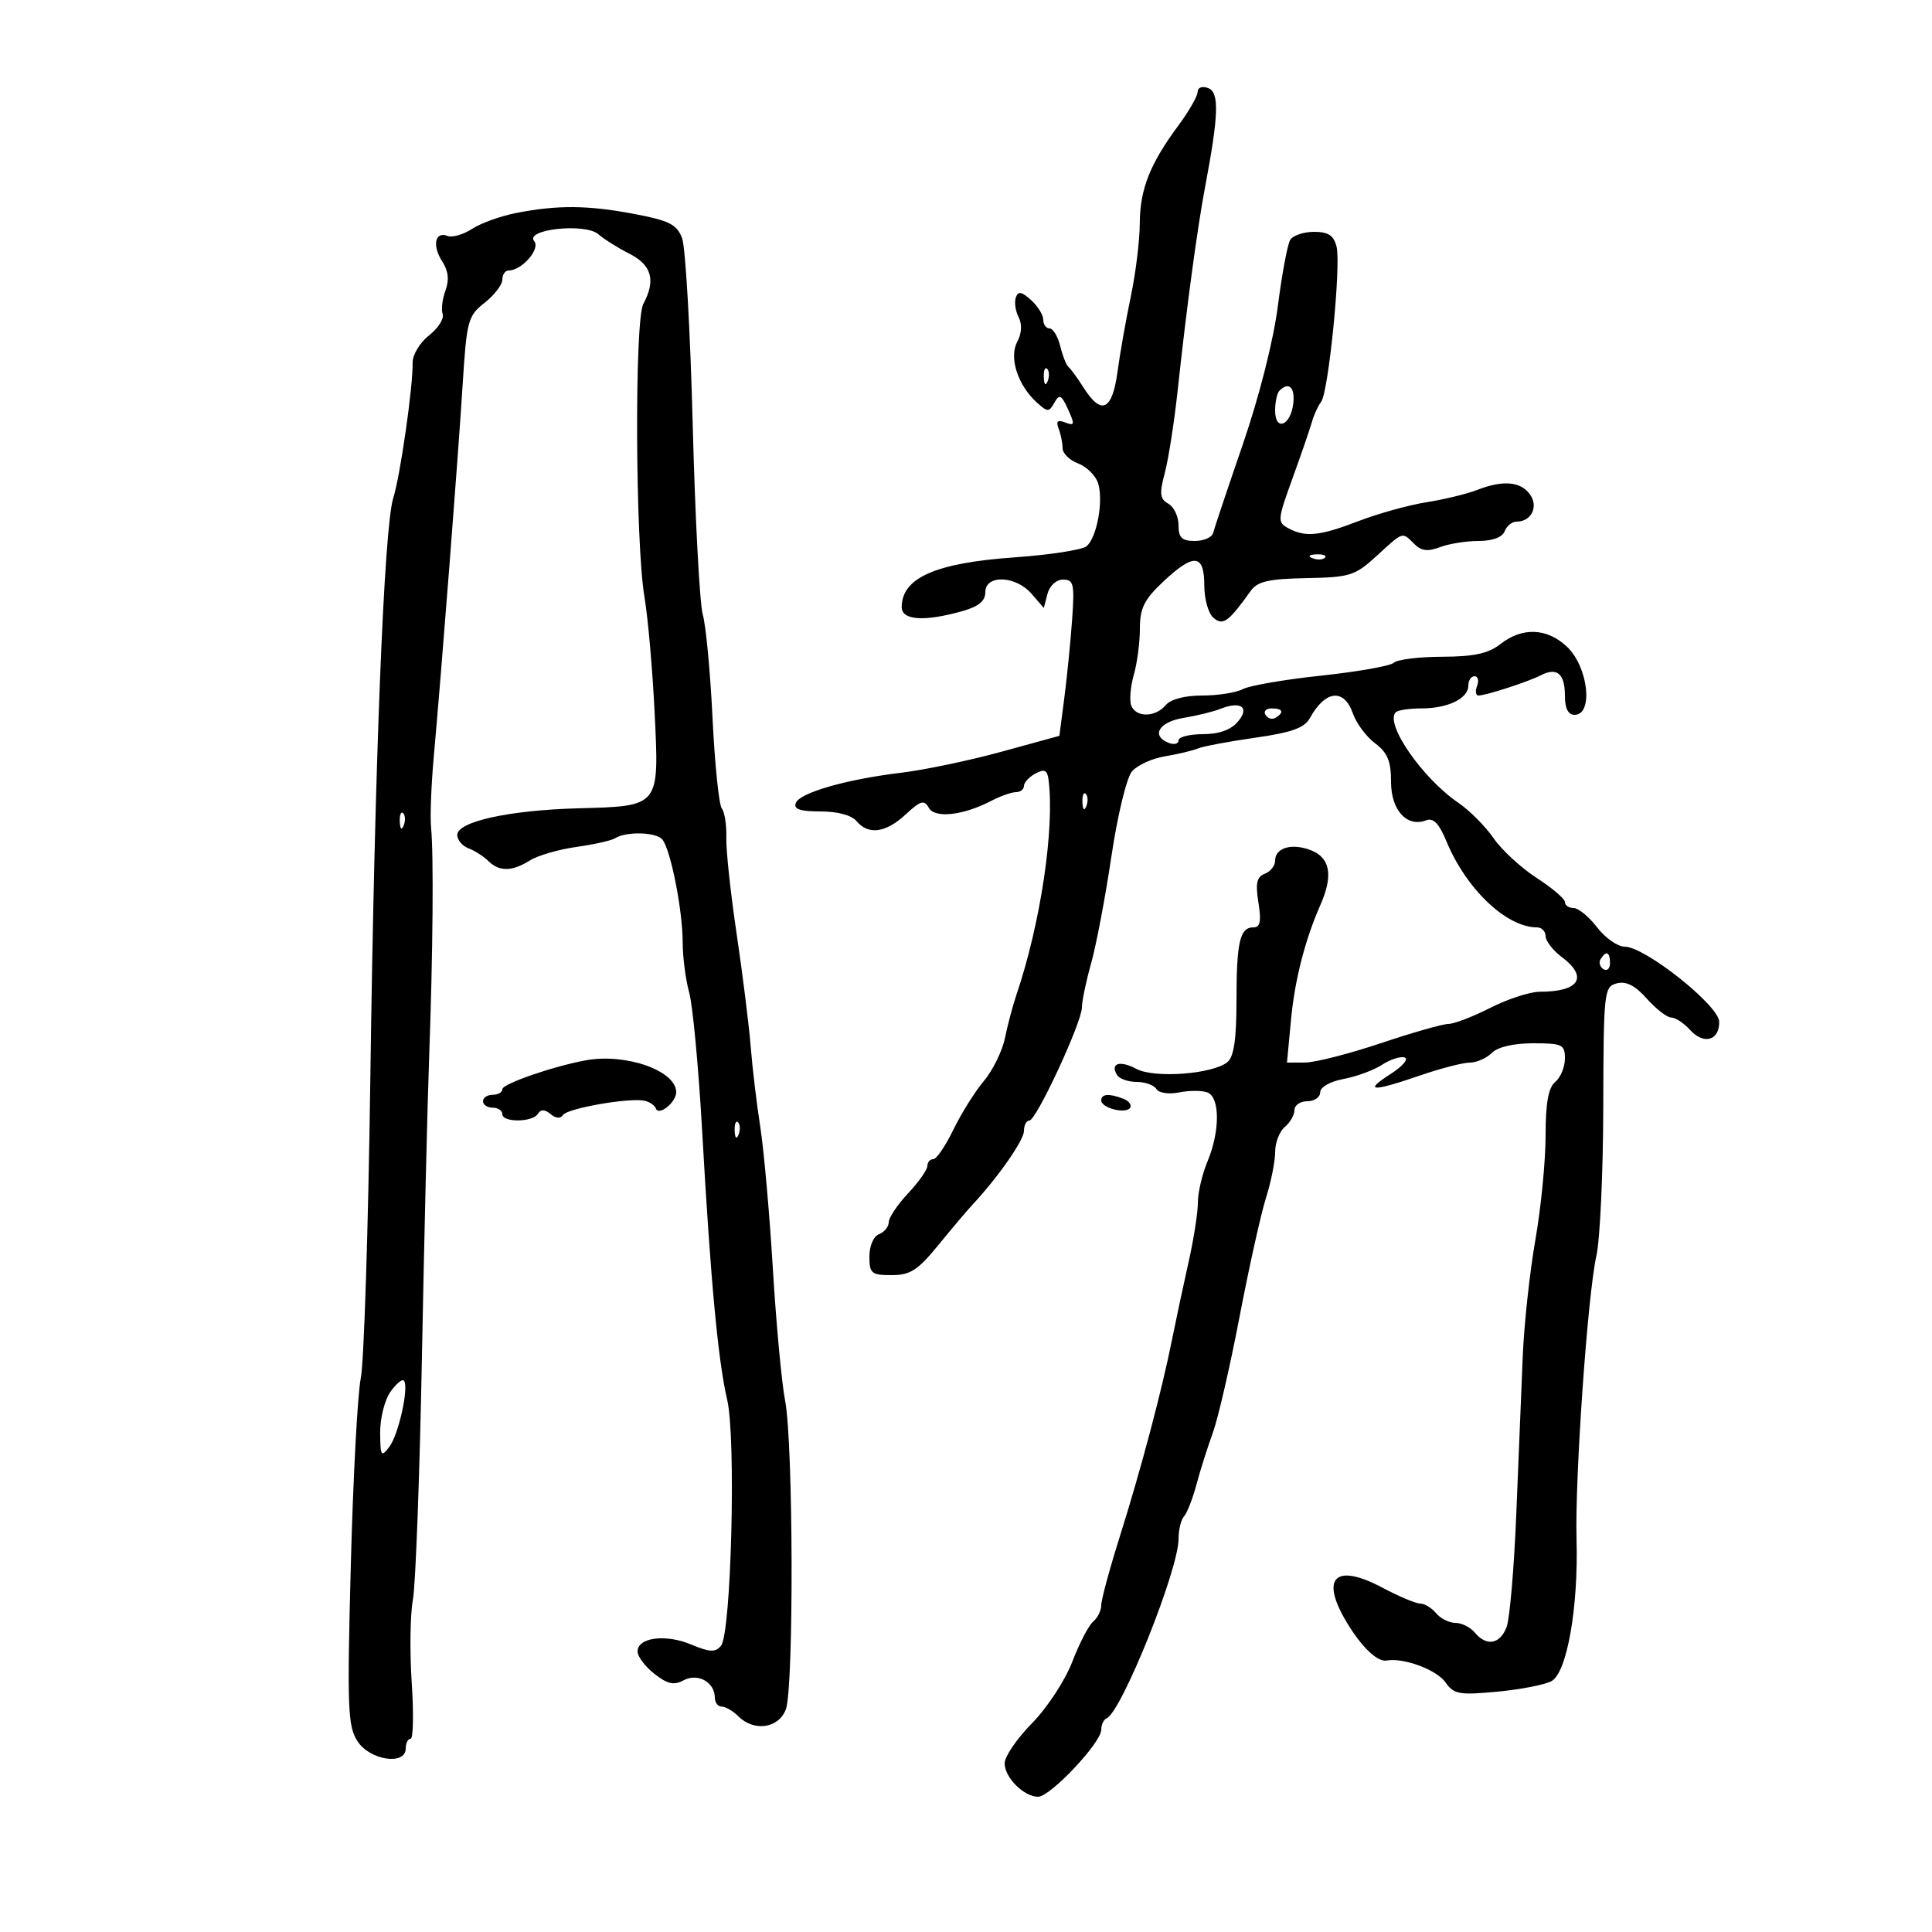 <svg xmlns="http://www.w3.org/2000/svg" width="300" height="300" viewBox="0 0 300 300" version="1.1">
	<path d="M 185.967 14.281 C 185.949 14.952, 184.600 17.300, 182.970 19.500 C 178.552 25.465, 177.002 29.404, 176.983 34.718 C 176.973 37.348, 176.351 42.425, 175.599 46 C 174.848 49.575, 173.913 54.862, 173.523 57.750 C 172.713 63.737, 171.028 64.543, 168.296 60.250 C 167.334 58.737, 166.268 57.275, 165.927 57 C 165.587 56.725, 165.005 55.263, 164.635 53.750 C 164.265 52.237, 163.520 51, 162.981 51 C 162.441 51, 162 50.395, 162 49.655 C 162 48.915, 161.147 47.538, 160.104 46.594 C 158.640 45.269, 158.101 45.176, 157.739 46.189 C 157.481 46.910, 157.675 48.288, 158.170 49.250 C 158.736 50.350, 158.655 51.777, 157.951 53.091 C 156.648 55.527, 158.039 59.820, 161.001 62.501 C 162.675 64.016, 162.891 64.018, 163.727 62.524 C 164.500 61.141, 164.814 61.296, 165.850 63.571 C 166.919 65.917, 166.868 66.163, 165.422 65.608 C 164.208 65.143, 163.938 65.395, 164.389 66.570 C 164.725 67.447, 165 68.813, 165 69.607 C 165 70.400, 166.086 71.463, 167.414 71.967 C 168.742 72.472, 170.135 73.850, 170.509 75.030 C 171.375 77.756, 170.325 83.486, 168.715 84.821 C 168.038 85.384, 162.987 86.162, 157.492 86.550 C 145.282 87.413, 140.055 89.715, 140.015 94.250 C 139.997 96.304, 143.430 96.564, 149.250 94.947 C 151.948 94.198, 153 93.358, 153 91.953 C 153 89.193, 157.707 89.356, 160.174 92.200 L 162.082 94.401 162.658 92.200 C 162.988 90.936, 164.018 90, 165.078 90 C 166.722 90, 166.874 90.680, 166.476 96.250 C 166.230 99.688, 165.685 105.146, 165.265 108.380 L 164.500 114.261 155.500 116.730 C 150.550 118.088, 143.575 119.551, 140 119.981 C 131.398 121.017, 124.180 123.089, 123.562 124.699 C 123.199 125.644, 124.252 126, 127.409 126 C 130.052 126, 132.243 126.588, 133 127.500 C 134.829 129.703, 137.536 129.335, 140.637 126.461 C 142.946 124.320, 143.509 124.158, 144.220 125.429 C 145.167 127.121, 149.571 126.629, 153.956 124.340 C 155.355 123.610, 157.063 123.010, 157.750 123.006 C 158.438 123.003, 159 122.566, 159 122.035 C 159 121.505, 159.804 120.640, 160.786 120.115 C 162.193 119.361, 162.624 119.566, 162.817 121.079 C 163.787 128.645, 161.577 143.426, 157.821 154.500 C 157.262 156.150, 156.464 159.156, 156.049 161.181 C 155.634 163.206, 154.158 166.212, 152.769 167.862 C 151.381 169.512, 149.250 172.918, 148.033 175.431 C 146.817 177.944, 145.412 180, 144.911 180 C 144.410 180, 144 180.474, 144 181.054 C 144 181.634, 142.652 183.547, 141.005 185.304 C 139.357 187.062, 138.007 189.077, 138.005 189.781 C 138.002 190.486, 137.325 191.322, 136.500 191.638 C 135.645 191.966, 135 193.458, 135 195.107 C 135 197.739, 135.312 198, 138.450 198 C 141.346 198, 142.511 197.252, 145.700 193.342 C 147.790 190.780, 150.175 187.960, 151 187.075 C 154.998 182.784, 159 177.047, 159 175.606 C 159 174.723, 159.377 174, 159.839 174 C 160.913 174, 168 158.738, 168 156.423 C 168 155.462, 168.644 152.386, 169.430 149.588 C 170.217 146.790, 171.632 139.325, 172.576 133 C 173.538 126.545, 174.945 120.741, 175.782 119.770 C 176.603 118.818, 178.900 117.770, 180.887 117.442 C 182.874 117.113, 185.175 116.566, 186 116.225 C 186.825 115.885, 190.829 115.132, 194.899 114.553 C 200.585 113.744, 202.552 113.037, 203.399 111.500 C 205.788 107.161, 208.702 106.846, 210.072 110.778 C 210.605 112.306, 212.157 114.394, 213.520 115.418 C 215.457 116.873, 216 118.182, 216 121.400 C 216 125.819, 218.474 128.523, 221.466 127.375 C 222.571 126.951, 223.465 127.881, 224.604 130.641 C 227.661 138.047, 233.922 144, 238.654 144 C 239.394 144, 240 144.612, 240 145.360 C 240 146.108, 241.125 147.565, 242.500 148.597 C 246.682 151.738, 245.253 154, 239.088 154 C 237.576 154, 234.125 155.123, 231.419 156.496 C 228.714 157.869, 225.784 158.994, 224.910 158.996 C 224.035 158.998, 219.310 160.345, 214.410 161.988 C 209.509 163.631, 204.227 164.981, 202.670 164.988 L 199.841 165 200.478 158.250 C 201.055 152.131, 202.657 145.897, 205.038 140.500 C 207.053 135.932, 206.555 133.161, 203.509 132.003 C 200.561 130.883, 198 131.643, 198 133.638 C 198 134.422, 197.278 135.340, 196.396 135.678 C 195.146 136.158, 194.928 137.146, 195.408 140.147 C 195.877 143.082, 195.689 144, 194.619 144 C 192.524 144, 192 146.294, 192 155.459 C 192 161.333, 191.593 164.093, 190.606 164.912 C 188.341 166.792, 179.256 167.475, 176.456 165.976 C 173.893 164.605, 172.328 165.104, 173.459 166.933 C 173.821 167.520, 175.190 168, 176.500 168 C 177.810 168, 179.188 168.495, 179.562 169.101 C 179.948 169.725, 181.483 169.953, 183.110 169.628 C 184.688 169.312, 186.658 169.315, 187.489 169.634 C 189.450 170.387, 189.455 175.666, 187.500 180.346 C 186.675 182.320, 186.004 185.188, 186.008 186.718 C 186.013 188.248, 185.360 192.425, 184.556 196 C 183.753 199.575, 182.601 204.975, 181.995 208 C 180.395 215.995, 177.163 228.182, 173.874 238.624 C 172.293 243.643, 171 248.425, 171 249.252 C 171 250.079, 170.438 251.223, 169.750 251.794 C 169.063 252.365, 167.600 255.178, 166.500 258.045 C 165.392 260.931, 162.604 265.186, 160.250 267.581 C 157.912 269.959, 156 272.757, 156 273.798 C 156 276.014, 158.985 279, 161.201 279 C 163.087 279, 171 270.606, 171 268.606 C 171 267.814, 171.368 267.017, 171.818 266.833 C 174.135 265.889, 183.014 243.758, 183.005 238.950 C 183.002 237.547, 183.388 235.972, 183.862 235.450 C 184.336 234.927, 185.203 232.700, 185.790 230.500 C 186.376 228.300, 187.516 224.700, 188.322 222.500 C 189.128 220.300, 190.996 212.200, 192.471 204.500 C 193.947 196.800, 195.797 188.475, 196.582 186 C 197.367 183.525, 198.008 180.318, 198.005 178.872 C 198.002 177.427, 198.675 175.685, 199.500 175 C 200.325 174.315, 201 173.135, 201 172.378 C 201 171.620, 201.900 171, 203 171 C 204.100 171, 205 170.375, 205 169.611 C 205 168.805, 206.530 167.936, 208.646 167.539 C 210.652 167.162, 213.337 166.170, 214.614 165.333 C 215.891 164.497, 217.471 163.990, 218.125 164.208 C 218.779 164.426, 217.781 165.586, 215.907 166.786 C 211.652 169.509, 213.021 169.573, 220.500 167 C 223.697 165.900, 227.175 165, 228.228 165 C 229.281 165, 230.818 164.325, 231.643 163.500 C 232.570 162.572, 235.024 162, 238.071 162 C 242.594 162, 243 162.196, 243 164.378 C 243 165.685, 242.325 167.315, 241.500 168 C 240.424 168.893, 239.999 171.260, 239.997 176.372 C 239.995 180.293, 239.284 187.550, 238.417 192.500 C 237.549 197.450, 236.667 205.550, 236.456 210.500 C 236.246 215.450, 235.796 226.427, 235.457 234.894 C 235.118 243.360, 234.438 251.348, 233.945 252.644 C 232.923 255.333, 230.823 255.696, 229 253.500 C 228.315 252.675, 226.965 252, 226 252 C 225.035 252, 223.685 251.325, 223 250.500 C 222.315 249.675, 221.202 249, 220.526 249 C 219.851 249, 217.207 247.889, 214.652 246.530 C 207.587 242.773, 205.076 244.795, 208.750 251.280 C 211.082 255.396, 213.795 258.122, 215.286 257.847 C 217.914 257.362, 223.073 259.266, 224.448 261.229 C 225.748 263.085, 226.573 263.236, 232.443 262.688 C 236.043 262.351, 239.850 261.616, 240.902 261.053 C 243.314 259.762, 245.104 249.646, 244.804 239 C 244.535 229.485, 246.537 200.926, 247.887 195 C 248.451 192.525, 248.932 182.115, 248.956 171.867 C 248.998 153.908, 249.075 153.214, 251.061 152.694 C 252.506 152.316, 253.902 153.030, 255.727 155.078 C 257.159 156.685, 258.861 158, 259.510 158 C 260.159 158, 261.477 158.870, 262.439 159.933 C 264.562 162.278, 267.017 161.577, 266.954 158.643 C 266.901 156.115, 255.423 147, 252.294 147 C 251.197 147, 249.265 145.650, 248 144 C 246.735 142.350, 245.093 141, 244.350 141 C 243.608 141, 243 140.585, 243 140.078 C 243 139.571, 241.027 137.884, 238.617 136.328 C 236.206 134.773, 233.193 131.994, 231.922 130.154 C 230.650 128.313, 228.187 125.838, 226.447 124.654 C 220.867 120.854, 214.985 112.348, 216.731 110.603 C 217.062 110.271, 218.863 110, 220.732 110 C 224.835 110, 228 108.460, 228 106.465 C 228 105.659, 228.436 105, 228.969 105 C 229.501 105, 229.678 105.675, 229.362 106.500 C 229.045 107.325, 229.140 108, 229.572 108 C 230.738 108, 237.232 105.891, 239.291 104.843 C 241.791 103.571, 243 104.619, 243 108.059 C 243 110.007, 243.507 111, 244.500 111 C 247.484 111, 246.609 103.469, 243.265 100.370 C 240.172 97.503, 236.368 97.366, 233 100 C 231.108 101.480, 228.907 101.961, 223.950 101.978 C 220.347 101.990, 216.972 102.407, 216.450 102.904 C 215.927 103.401, 210.855 104.303, 205.177 104.908 C 199.500 105.512, 194.017 106.456, 192.993 107.004 C 191.969 107.552, 189.132 108, 186.688 108 C 183.959 108, 181.765 108.579, 181 109.500 C 179.417 111.407, 176.383 111.439, 175.660 109.557 C 175.356 108.764, 175.533 106.629, 176.053 104.814 C 176.574 102.999, 177 99.763, 177 97.625 C 177 94.461, 177.666 93.108, 180.571 90.368 C 185.364 85.848, 187 85.977, 187 90.878 C 187 93.038, 187.640 95.286, 188.444 95.954 C 189.929 97.186, 190.745 96.589, 194.252 91.703 C 195.273 90.281, 197.065 89.878, 202.844 89.771 C 209.632 89.645, 210.402 89.402, 213.769 86.318 C 217.957 82.481, 217.704 82.561, 219.605 84.462 C 220.698 85.555, 221.708 85.681, 223.599 84.962 C 224.991 84.433, 227.690 84, 229.596 84 C 231.755 84, 233.280 83.434, 233.638 82.500 C 233.955 81.675, 234.786 81, 235.485 81 C 237.803 81, 238.948 78.650, 237.557 76.747 C 236.090 74.741, 233.351 74.525, 229.315 76.097 C 227.767 76.700, 224.250 77.551, 221.500 77.988 C 218.750 78.425, 214.031 79.732, 211.014 80.892 C 204.918 83.235, 202.731 83.462, 200.056 82.030 C 198.330 81.106, 198.361 80.734, 200.699 74.280 C 202.049 70.551, 203.409 66.600, 203.721 65.500 C 204.033 64.400, 204.672 63.007, 205.140 62.403 C 206.294 60.916, 208.259 41.169, 207.539 38.298 C 207.102 36.557, 206.254 36, 204.040 36 C 202.433 36, 200.771 36.561, 200.347 37.247 C 199.923 37.934, 199.060 42.546, 198.428 47.497 C 197.745 52.853, 195.540 61.563, 192.984 69 C 190.621 75.875, 188.547 82.063, 188.375 82.750 C 188.203 83.438, 186.924 84, 185.531 84 C 183.512 84, 183 83.505, 183 81.550 C 183 80.202, 182.288 78.701, 181.417 78.214 C 180.099 77.476, 180.008 76.674, 180.875 73.414 C 181.447 71.261, 182.350 65.450, 182.882 60.500 C 184.245 47.802, 185.915 35.428, 187.132 29 C 189.243 17.851, 189.353 14.349, 187.613 13.682 C 186.678 13.323, 185.986 13.575, 185.967 14.281 M 80.120 33.080 C 77.711 33.553, 74.638 34.663, 73.289 35.546 C 71.941 36.429, 70.229 36.918, 69.484 36.632 C 67.534 35.884, 67.080 38.143, 68.682 40.615 C 69.623 42.066, 69.776 43.479, 69.170 45.115 C 68.685 46.427, 68.490 48.077, 68.738 48.782 C 68.985 49.487, 68.028 50.977, 66.610 52.092 C 65.192 53.207, 64.051 55.105, 64.074 56.310 C 64.144 59.970, 62.148 73.925, 61.069 77.315 C 59.626 81.852, 58.170 118.686, 57.505 167.500 C 57.190 190.600, 56.523 211.525, 56.022 214 C 55.522 216.475, 54.823 229.594, 54.470 243.154 C 53.892 265.354, 53.998 268.067, 55.529 270.404 C 57.464 273.357, 63 274.169, 63 271.500 C 63 270.675, 63.340 270, 63.756 270 C 64.171 270, 64.250 266.065, 63.930 261.255 C 63.611 256.445, 63.693 250.673, 64.112 248.429 C 64.532 246.184, 65.162 229.307, 65.512 210.924 C 65.863 192.541, 66.371 171.425, 66.642 164 C 67.226 147.958, 67.352 132.663, 66.935 128.500 C 66.770 126.850, 66.959 121.900, 67.356 117.500 C 68.568 104.080, 71.126 71.127, 71.833 59.839 C 72.463 49.765, 72.651 49.059, 75.250 47.016 C 76.763 45.828, 78 44.213, 78 43.427 C 78 42.642, 78.445 42, 78.989 42 C 81.032 42, 83.952 38.647, 82.955 37.446 C 81.424 35.601, 90.870 34.587, 92.917 36.376 C 93.788 37.136, 95.963 38.500, 97.750 39.405 C 101.204 41.155, 101.857 43.530, 99.892 47.202 C 98.516 49.772, 98.651 84.315, 100.069 92.683 C 100.611 95.882, 101.319 103.914, 101.643 110.531 C 102.370 125.380, 102.541 125.164, 89.740 125.515 C 79.034 125.809, 71 127.582, 71 129.650 C 71 130.427, 71.787 131.361, 72.750 131.725 C 73.713 132.090, 75.095 132.976, 75.821 133.694 C 77.522 135.375, 79.516 135.348, 82.285 133.608 C 83.503 132.843, 86.750 131.899, 89.500 131.511 C 92.250 131.123, 94.950 130.520, 95.500 130.171 C 97.242 129.066, 101.915 129.192, 102.859 130.368 C 104.150 131.978, 105.999 141.339, 106.006 146.299 C 106.009 148.610, 106.464 152.130, 107.017 154.122 C 107.571 156.115, 108.476 165.790, 109.030 175.622 C 110.333 198.785, 111.501 211.327, 112.918 217.365 C 114.314 223.313, 113.549 253.633, 111.955 255.555 C 111.080 256.608, 110.216 256.570, 107.299 255.351 C 103.332 253.694, 99 254.266, 99 256.446 C 99 257.221, 100.173 258.778, 101.607 259.905 C 103.648 261.511, 104.639 261.729, 106.171 260.909 C 108.362 259.736, 111 261.218, 111 263.622 C 111 264.380, 111.482 265, 112.071 265 C 112.661 265, 113.818 265.675, 114.643 266.500 C 117.081 268.938, 120.903 268.386, 122.025 265.435 C 123.276 262.143, 123.187 224.079, 121.912 217.500 C 121.379 214.750, 120.522 205.525, 120.008 197 C 119.494 188.475, 118.616 178.575, 118.057 175 C 117.498 171.425, 116.827 165.800, 116.566 162.500 C 116.306 159.200, 115.323 151.325, 114.383 145 C 113.443 138.675, 112.722 131.941, 112.781 130.035 C 112.840 128.129, 112.524 126.104, 112.080 125.535 C 111.636 124.966, 110.989 118.650, 110.642 111.500 C 110.295 104.350, 109.614 97.121, 109.129 95.437 C 108.644 93.752, 107.939 80.477, 107.564 65.937 C 107.189 51.396, 106.445 38.363, 105.912 36.973 C 105.096 34.848, 103.914 34.250, 98.497 33.223 C 91.272 31.852, 86.556 31.815, 80.120 33.080 M 162.079 58.583 C 162.127 59.748, 162.364 59.985, 162.683 59.188 C 162.972 58.466, 162.936 57.603, 162.604 57.271 C 162.272 56.939, 162.036 57.529, 162.079 58.583 M 198.667 60.667 C 198.300 61.033, 198 62.421, 198 63.750 C 198 67.038, 200.409 66.117, 200.816 62.673 C 201.117 60.138, 200.123 59.210, 198.667 60.667 M 203.813 86.683 C 204.534 86.972, 205.397 86.936, 205.729 86.604 C 206.061 86.272, 205.471 86.036, 204.417 86.079 C 203.252 86.127, 203.015 86.364, 203.813 86.683 M 189.500 110.072 C 188.400 110.510, 185.813 111.143, 183.750 111.480 C 179.940 112.100, 178.677 114.278, 181.500 115.362 C 182.325 115.678, 183 115.501, 183 114.969 C 183 114.436, 184.700 114, 186.778 114 C 189.267 114, 191.117 113.344, 192.201 112.078 C 194.113 109.845, 192.702 108.797, 189.500 110.072 M 196.510 111.016 C 196.856 111.575, 197.557 111.774, 198.069 111.457 C 199.456 110.600, 199.198 110, 197.441 110 C 196.584 110, 196.165 110.457, 196.510 111.016 M 168.079 124.583 C 168.127 125.748, 168.364 125.985, 168.683 125.188 C 168.972 124.466, 168.936 123.603, 168.604 123.271 C 168.272 122.939, 168.036 123.529, 168.079 124.583 M 62.079 127.583 C 62.127 128.748, 62.364 128.985, 62.683 128.188 C 62.972 127.466, 62.936 126.603, 62.604 126.271 C 62.272 125.939, 62.036 126.529, 62.079 127.583 M 248.543 148.931 C 248.226 149.443, 248.425 150.144, 248.984 150.490 C 249.543 150.835, 250 150.416, 250 149.559 C 250 147.802, 249.400 147.544, 248.543 148.931 M 91 164.640 C 85.929 165.557, 78 168.300, 78 169.137 C 78 169.612, 77.325 170, 76.500 170 C 75.675 170, 75 170.450, 75 171 C 75 171.550, 75.675 172, 76.500 172 C 77.325 172, 78 172.450, 78 173 C 78 174.330, 82.704 174.289, 83.530 172.951 C 83.978 172.226, 84.586 172.241, 85.500 173 C 86.315 173.676, 87.048 173.731, 87.412 173.142 C 88.042 172.123, 97.493 170.445, 100 170.907 C 100.825 171.059, 101.656 171.611, 101.847 172.133 C 102.289 173.343, 105 171.165, 105 169.600 C 105 166.267, 97.229 163.514, 91 164.640 M 171 170.883 C 171 172.061, 174.863 173.031, 175.493 172.011 C 175.766 171.570, 175.279 170.937, 174.412 170.605 C 172.197 169.755, 171 169.852, 171 170.883 M 114.079 175.583 C 114.127 176.748, 114.364 176.985, 114.683 176.188 C 114.972 175.466, 114.936 174.603, 114.604 174.271 C 114.272 173.939, 114.036 174.529, 114.079 175.583 M 60.602 216.158 C 59.721 217.416, 59.014 220.257, 59.032 222.473 C 59.061 226.135, 59.190 226.333, 60.459 224.658 C 61.923 222.726, 63.557 215.224, 62.701 214.368 C 62.428 214.094, 61.483 214.900, 60.602 216.158" stroke="none" fill="black" fill-rule="evenodd"/>
</svg>